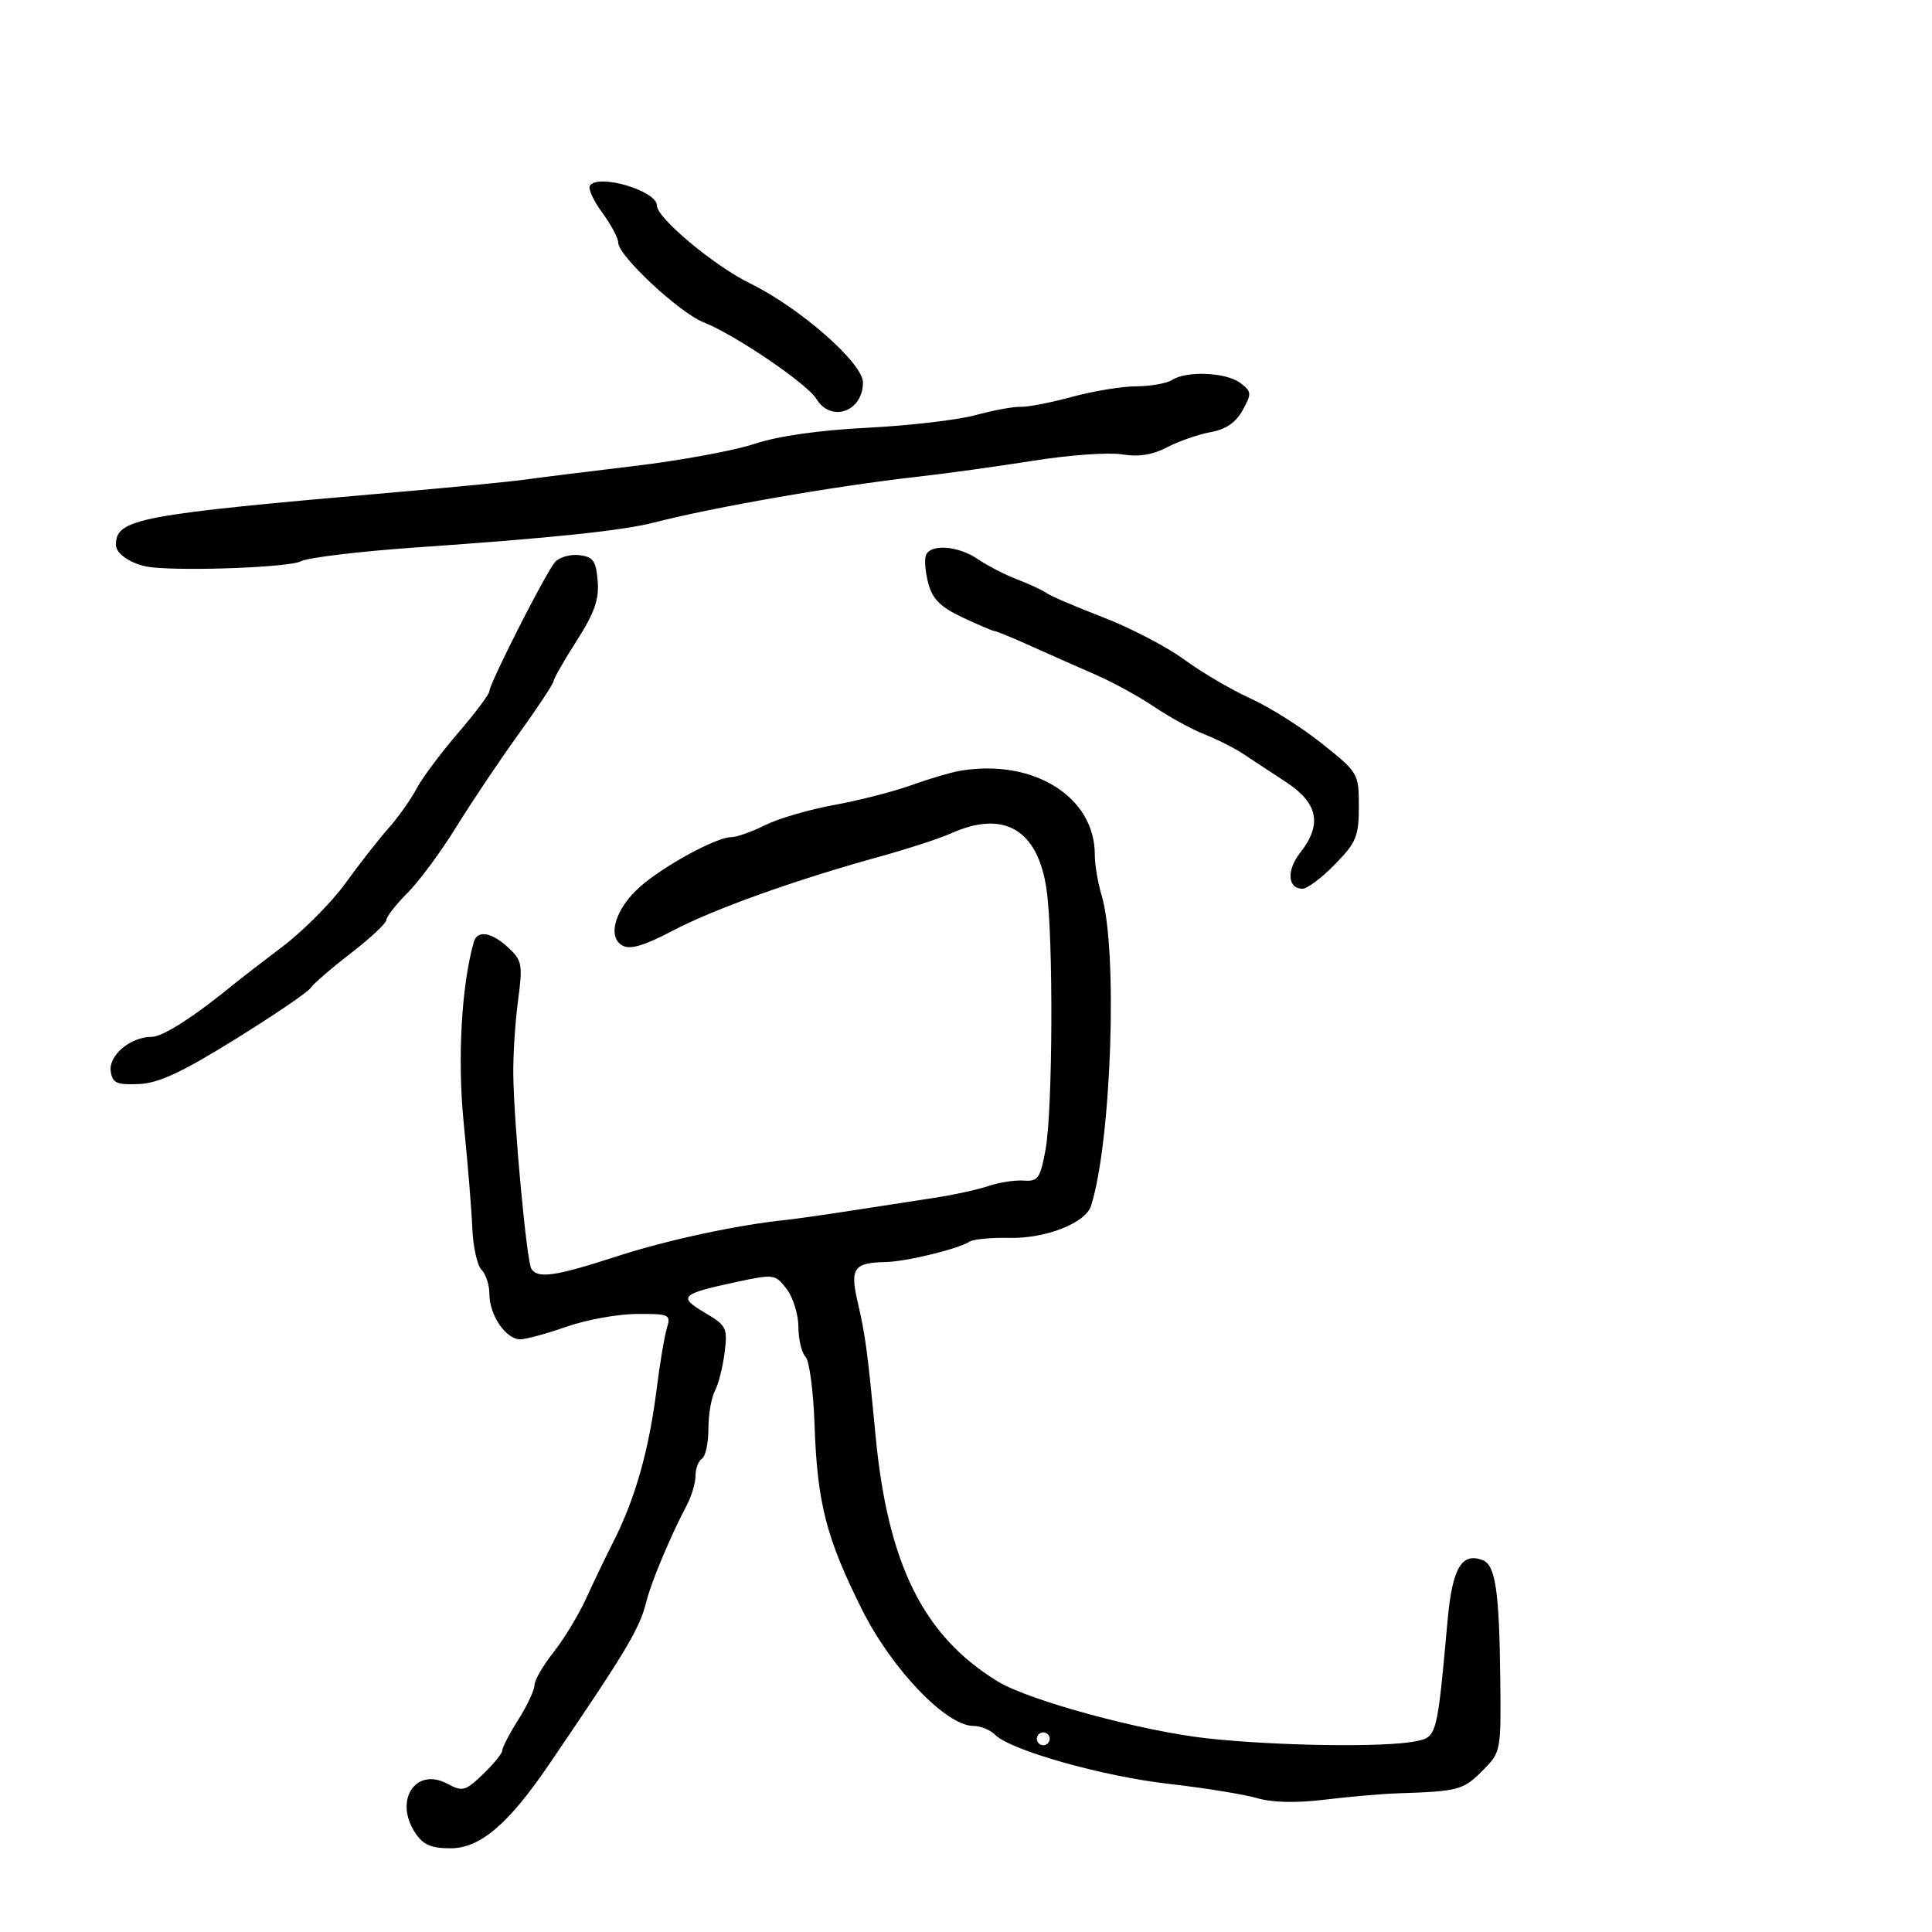 <svg xmlns="http://www.w3.org/2000/svg" width="300" height="300" viewBox="0 0 300 300" version="1.1">
	<path d="M 91.592 28.851 C 91.303 29.319, 92.176 31.206, 93.533 33.045 C 94.890 34.884, 96 36.978, 96 37.699 C 96 39.698, 105.492 48.555, 109.211 50.027 C 114.120 51.969, 125.320 59.568, 126.758 61.932 C 129.036 65.674, 134 63.927, 134 59.383 C 134 56.386, 124.196 47.780, 116.500 44.021 C 110.903 41.288, 102 33.852, 102 31.911 C 102 29.604, 92.799 26.899, 91.592 28.851 M 182 59 C 181.175 59.533, 178.682 59.976, 176.460 59.985 C 174.238 59.993, 169.738 60.731, 166.460 61.625 C 163.182 62.519, 159.602 63.214, 158.504 63.169 C 157.406 63.124, 154.256 63.703, 151.504 64.456 C 148.752 65.209, 141.188 66.093, 134.696 66.420 C 127.226 66.797, 120.801 67.712, 117.196 68.914 C 114.063 69.959, 105.650 71.510, 98.500 72.361 C 91.350 73.212, 83.700 74.164, 81.500 74.475 C 79.300 74.787, 70.300 75.666, 61.500 76.429 C 21.313 79.914, 18 80.537, 18 84.620 C 18 86.100, 20.734 87.801, 23.591 88.098 C 29.360 88.698, 45.007 88.067, 46.691 87.166 C 47.770 86.588, 55.818 85.618, 64.576 85.010 C 85.716 83.543, 96.645 82.400, 101.500 81.152 C 110.916 78.729, 129.672 75.469, 142.500 74.025 C 146.900 73.530, 155 72.408, 160.500 71.533 C 166 70.658, 172.178 70.217, 174.228 70.555 C 176.802 70.978, 178.969 70.637, 181.228 69.454 C 183.028 68.511, 186.061 67.455, 187.968 67.108 C 190.360 66.672, 191.912 65.609, 192.968 63.682 C 194.389 61.090, 194.359 60.783, 192.559 59.444 C 190.354 57.804, 184.247 57.548, 182 59 M 143.765 86.250 C 143.518 86.938, 143.695 88.913, 144.158 90.640 C 144.799 93.028, 146.074 94.285, 149.489 95.890 C 151.958 97.050, 154.195 98, 154.459 98 C 154.724 98, 157.317 99.070, 160.220 100.379 C 163.124 101.687, 167.622 103.680, 170.217 104.808 C 172.811 105.935, 176.861 108.159, 179.217 109.749 C 181.572 111.339, 185.075 113.258, 187 114.015 C 188.925 114.771, 191.625 116.131, 193 117.038 C 194.375 117.945, 197.412 119.944, 199.750 121.480 C 204.680 124.719, 205.334 128.034, 201.904 132.395 C 199.743 135.142, 199.927 138, 202.266 138 C 202.996 138, 205.260 136.294, 207.297 134.208 C 210.605 130.820, 211 129.862, 211 125.222 C 211 120.099, 210.923 119.968, 205.250 115.445 C 202.088 112.923, 197.091 109.771, 194.147 108.439 C 191.202 107.108, 186.587 104.399, 183.890 102.419 C 181.193 100.440, 175.516 97.483, 171.273 95.850 C 167.031 94.216, 163.096 92.532, 162.530 92.107 C 161.963 91.683, 159.925 90.731, 158 89.993 C 156.075 89.255, 153.306 87.829, 151.846 86.825 C 148.794 84.727, 144.424 84.416, 143.765 86.250 M 86.137 87.335 C 84.633 89.147, 76 106.153, 76 107.303 C 76 107.773, 73.803 110.710, 71.118 113.829 C 68.433 116.948, 65.527 120.850, 64.660 122.500 C 63.793 124.150, 61.827 126.916, 60.292 128.648 C 58.756 130.379, 55.764 134.204, 53.642 137.148 C 51.521 140.091, 47.117 144.525, 43.856 147 C 40.594 149.475, 37.379 151.950, 36.710 152.500 C 30.278 157.790, 25.312 161, 23.558 161 C 20.269 161, 16.841 163.879, 17.193 166.347 C 17.454 168.180, 18.102 168.475, 21.545 168.331 C 24.629 168.202, 28.190 166.547, 36.545 161.359 C 42.570 157.618, 47.823 154.047, 48.218 153.425 C 48.612 152.802, 51.425 150.372, 54.468 148.025 C 57.510 145.677, 60 143.347, 60 142.845 C 60 142.344, 61.471 140.463, 63.268 138.665 C 65.065 136.868, 68.466 132.270, 70.824 128.449 C 73.183 124.627, 77.544 118.125, 80.515 114 C 83.487 109.875, 85.937 106.171, 85.959 105.769 C 85.982 105.368, 87.601 102.536, 89.558 99.477 C 92.309 95.176, 93.046 93.075, 92.808 90.208 C 92.547 87.061, 92.109 86.455, 89.914 86.199 C 88.492 86.034, 86.793 86.545, 86.137 87.335 M 149 119.700 C 147.625 119.936, 144.250 120.939, 141.500 121.929 C 138.750 122.919, 133.350 124.302, 129.500 125.001 C 125.650 125.701, 120.830 127.111, 118.790 128.136 C 116.749 129.161, 114.372 130, 113.507 130 C 111.227 130, 103.014 134.481, 99.361 137.718 C 95.539 141.105, 94.237 145.473, 96.647 146.822 C 97.847 147.494, 99.989 146.865, 104.402 144.546 C 110.872 141.147, 123.318 136.687, 136.500 133.043 C 140.900 131.827, 145.918 130.194, 147.651 129.416 C 155.889 125.715, 161.146 128.786, 162.504 138.094 C 163.578 145.458, 163.478 172.343, 162.354 178.500 C 161.535 182.982, 161.185 183.481, 158.970 183.321 C 157.612 183.222, 155.150 183.600, 153.500 184.160 C 151.850 184.720, 148.025 185.555, 145 186.014 C 141.975 186.473, 136.125 187.374, 132 188.015 C 127.875 188.656, 123.375 189.296, 122 189.436 C 114.482 190.204, 103.458 192.584, 95.660 195.122 C 86.226 198.193, 83.481 198.588, 82.507 197.012 C 81.785 195.842, 79.828 174.881, 79.706 167 C 79.659 163.975, 79.988 158.758, 80.436 155.406 C 81.190 149.778, 81.075 149.148, 78.938 147.156 C 76.348 144.744, 74.118 144.366, 73.580 146.250 C 71.644 153.022, 71.006 164.548, 72.014 174.500 C 72.628 180.550, 73.225 187.852, 73.341 190.726 C 73.458 193.601, 74.104 196.504, 74.776 197.176 C 75.449 197.849, 76 199.560, 76 200.977 C 76 204.239, 78.593 208.010, 80.807 207.967 C 81.738 207.949, 84.975 207.064, 88 206 C 91.025 204.936, 95.915 204.051, 98.867 204.033 C 103.974 204.002, 104.200 204.109, 103.549 206.250 C 103.173 207.488, 102.471 211.650, 101.989 215.500 C 100.774 225.200, 98.651 232.704, 95.196 239.500 C 94.078 241.700, 92.201 245.608, 91.024 248.185 C 89.847 250.762, 87.560 254.537, 85.942 256.573 C 84.324 258.609, 83 260.897, 83 261.657 C 83 262.418, 81.875 264.822, 80.500 267 C 79.125 269.178, 78 271.335, 78 271.793 C 78 272.251, 76.655 273.914, 75.012 275.488 C 72.249 278.135, 71.830 278.247, 69.447 276.972 C 64.556 274.354, 61.148 279.524, 64.446 284.558 C 65.694 286.463, 66.912 287, 69.981 287 C 74.550 287, 78.941 283.260, 85.243 274 C 97.419 256.109, 99.312 252.938, 100.382 248.640 C 101.127 245.646, 104.177 238.374, 106.587 233.846 C 107.364 232.386, 108 230.275, 108 229.155 C 108 228.035, 108.450 226.840, 109 226.500 C 109.550 226.160, 110 224.079, 110 221.875 C 110 219.672, 110.451 217.027, 111.001 215.998 C 111.552 214.969, 112.234 212.287, 112.516 210.039 C 113 206.188, 112.819 205.826, 109.418 203.819 C 105.239 201.353, 105.691 200.921, 114.414 199.051 C 120.159 197.819, 120.380 197.850, 122.142 200.142 C 123.139 201.439, 123.966 204.097, 123.978 206.050 C 123.990 208.002, 124.485 210.085, 125.078 210.678 C 125.672 211.272, 126.302 215.999, 126.480 221.184 C 126.899 233.407, 128.300 238.860, 133.885 250 C 138.503 259.212, 146.931 268, 151.148 268 C 152.245 268, 153.762 268.619, 154.518 269.375 C 156.940 271.797, 171.186 275.822, 181.500 276.999 C 187 277.627, 193.165 278.623, 195.199 279.213 C 197.582 279.905, 201.319 279.989, 205.699 279.452 C 209.440 278.993, 214.525 278.551, 217 278.470 C 226.428 278.162, 227.191 277.962, 230.119 275.035 C 233.073 272.081, 233.083 272.029, 232.962 260.785 C 232.814 247.086, 232.216 243.020, 230.238 242.261 C 226.967 241.006, 225.520 243.482, 224.782 251.603 C 223.134 269.734, 223.137 269.723, 219.786 270.393 C 214.983 271.353, 198.422 271.119, 187.500 269.936 C 177.418 268.844, 159.774 264.056, 154.934 261.099 C 143.399 254.050, 137.869 242.934, 135.959 222.954 C 134.676 209.538, 134.394 207.439, 133.144 202.025 C 131.973 196.951, 132.609 196.068, 137.500 195.971 C 140.702 195.908, 148.796 193.941, 150.569 192.796 C 151.158 192.416, 153.919 192.157, 156.706 192.221 C 162.371 192.350, 168.577 189.915, 169.422 187.232 C 172.594 177.153, 173.598 147.464, 171.052 139.007 C 170.473 137.085, 170 134.250, 170 132.707 C 170 123.684, 160.413 117.746, 149 119.700 M 161 270 C 161 270.550, 161.450 271, 162 271 C 162.550 271, 163 270.550, 163 270 C 163 269.450, 162.550 269, 162 269 C 161.450 269, 161 269.450, 161 270" stroke="none" fill="black" fill-rule="evenodd"/>
</svg>
